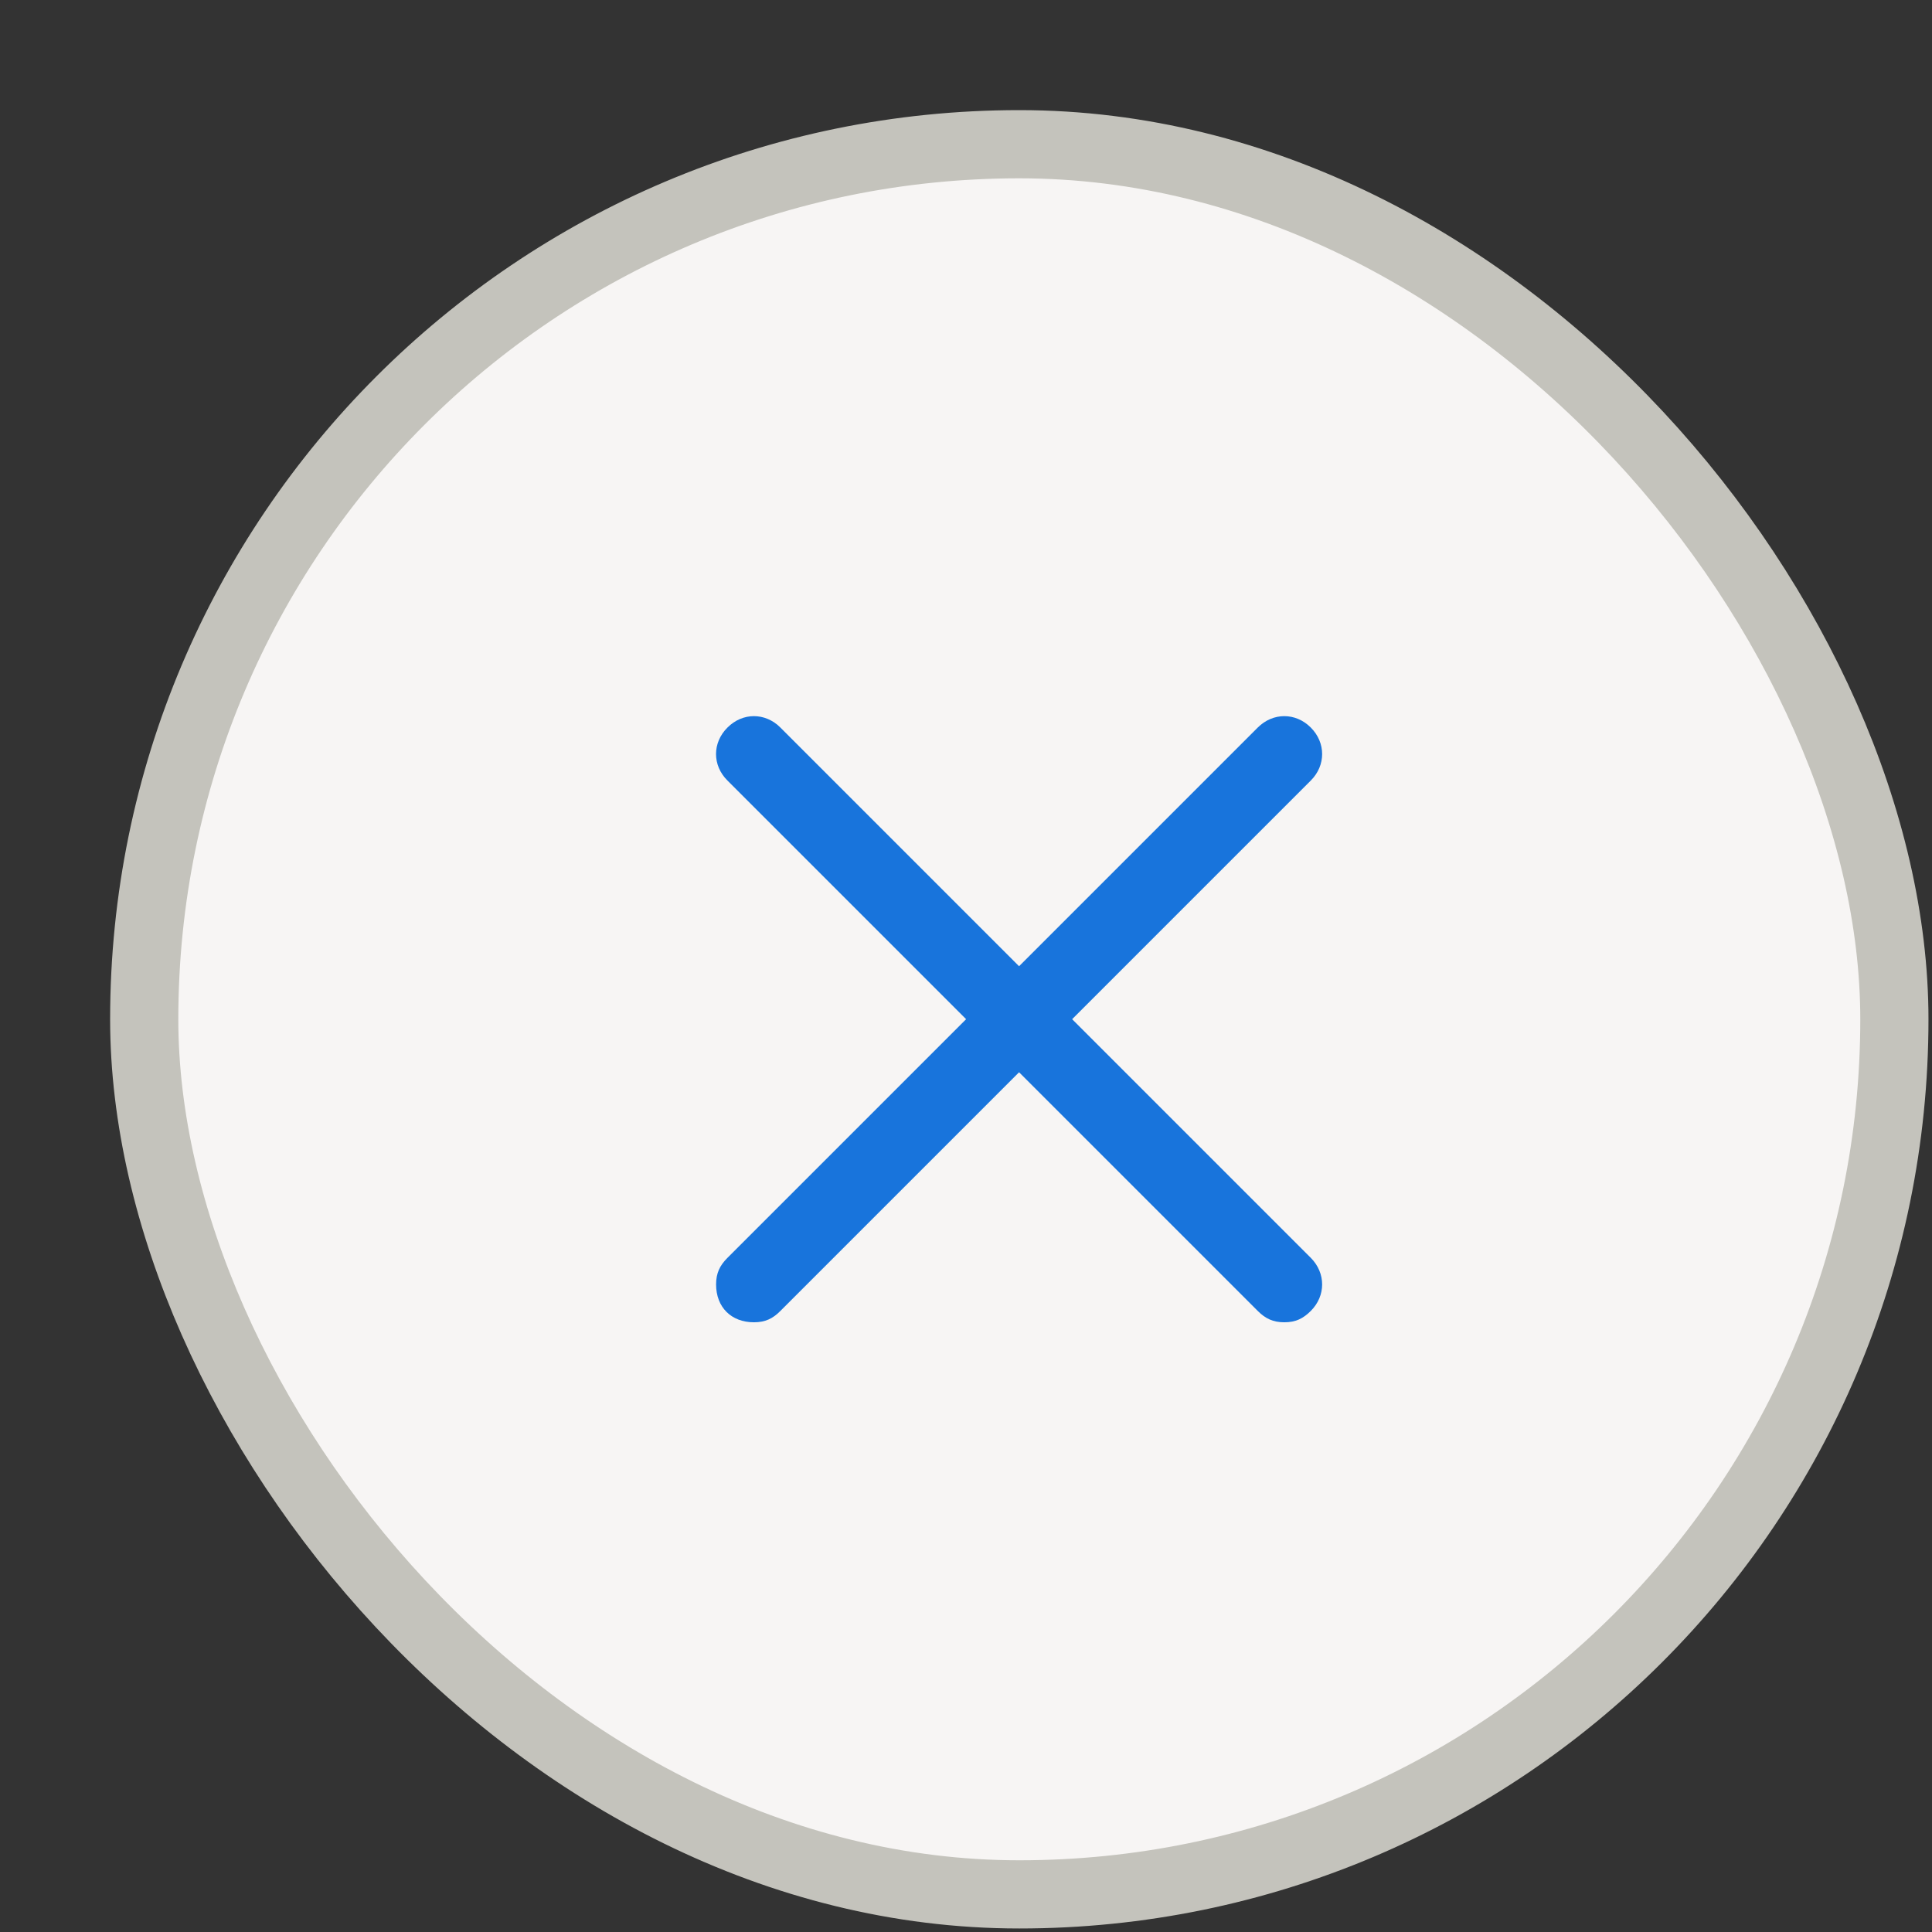 <svg width="17" height="17" viewBox="0 0 17 17" fill="none" xmlns="http://www.w3.org/2000/svg">
<rect x="0" y="0" width="17" height="17" fill="#333333" stroke="none"/>
<rect x="1.269" y="1.269" width="15.4" height="15.4" rx="7.7" fill="#F7F5F4"/>
<rect x="1.269" y="1.269" width="15.4" height="15.4" rx="7.7" stroke="#C4C3BC" stroke-width="0.6"/>
<path d="M9.434 8.968L11.534 6.868C11.667 6.735 11.667 6.535 11.534 6.402C11.401 6.268 11.201 6.268 11.067 6.402L8.967 8.502L6.867 6.402C6.734 6.268 6.534 6.268 6.401 6.402C6.267 6.535 6.267 6.735 6.401 6.868L8.501 8.968L6.401 11.068C6.334 11.135 6.301 11.202 6.301 11.302C6.301 11.502 6.434 11.635 6.634 11.635C6.734 11.635 6.801 11.602 6.867 11.535L8.967 9.435L11.067 11.535C11.134 11.602 11.201 11.635 11.301 11.635C11.401 11.635 11.467 11.602 11.534 11.535C11.667 11.402 11.667 11.202 11.534 11.068L9.434 8.968Z" fill="#1874DC"/>
</svg>
